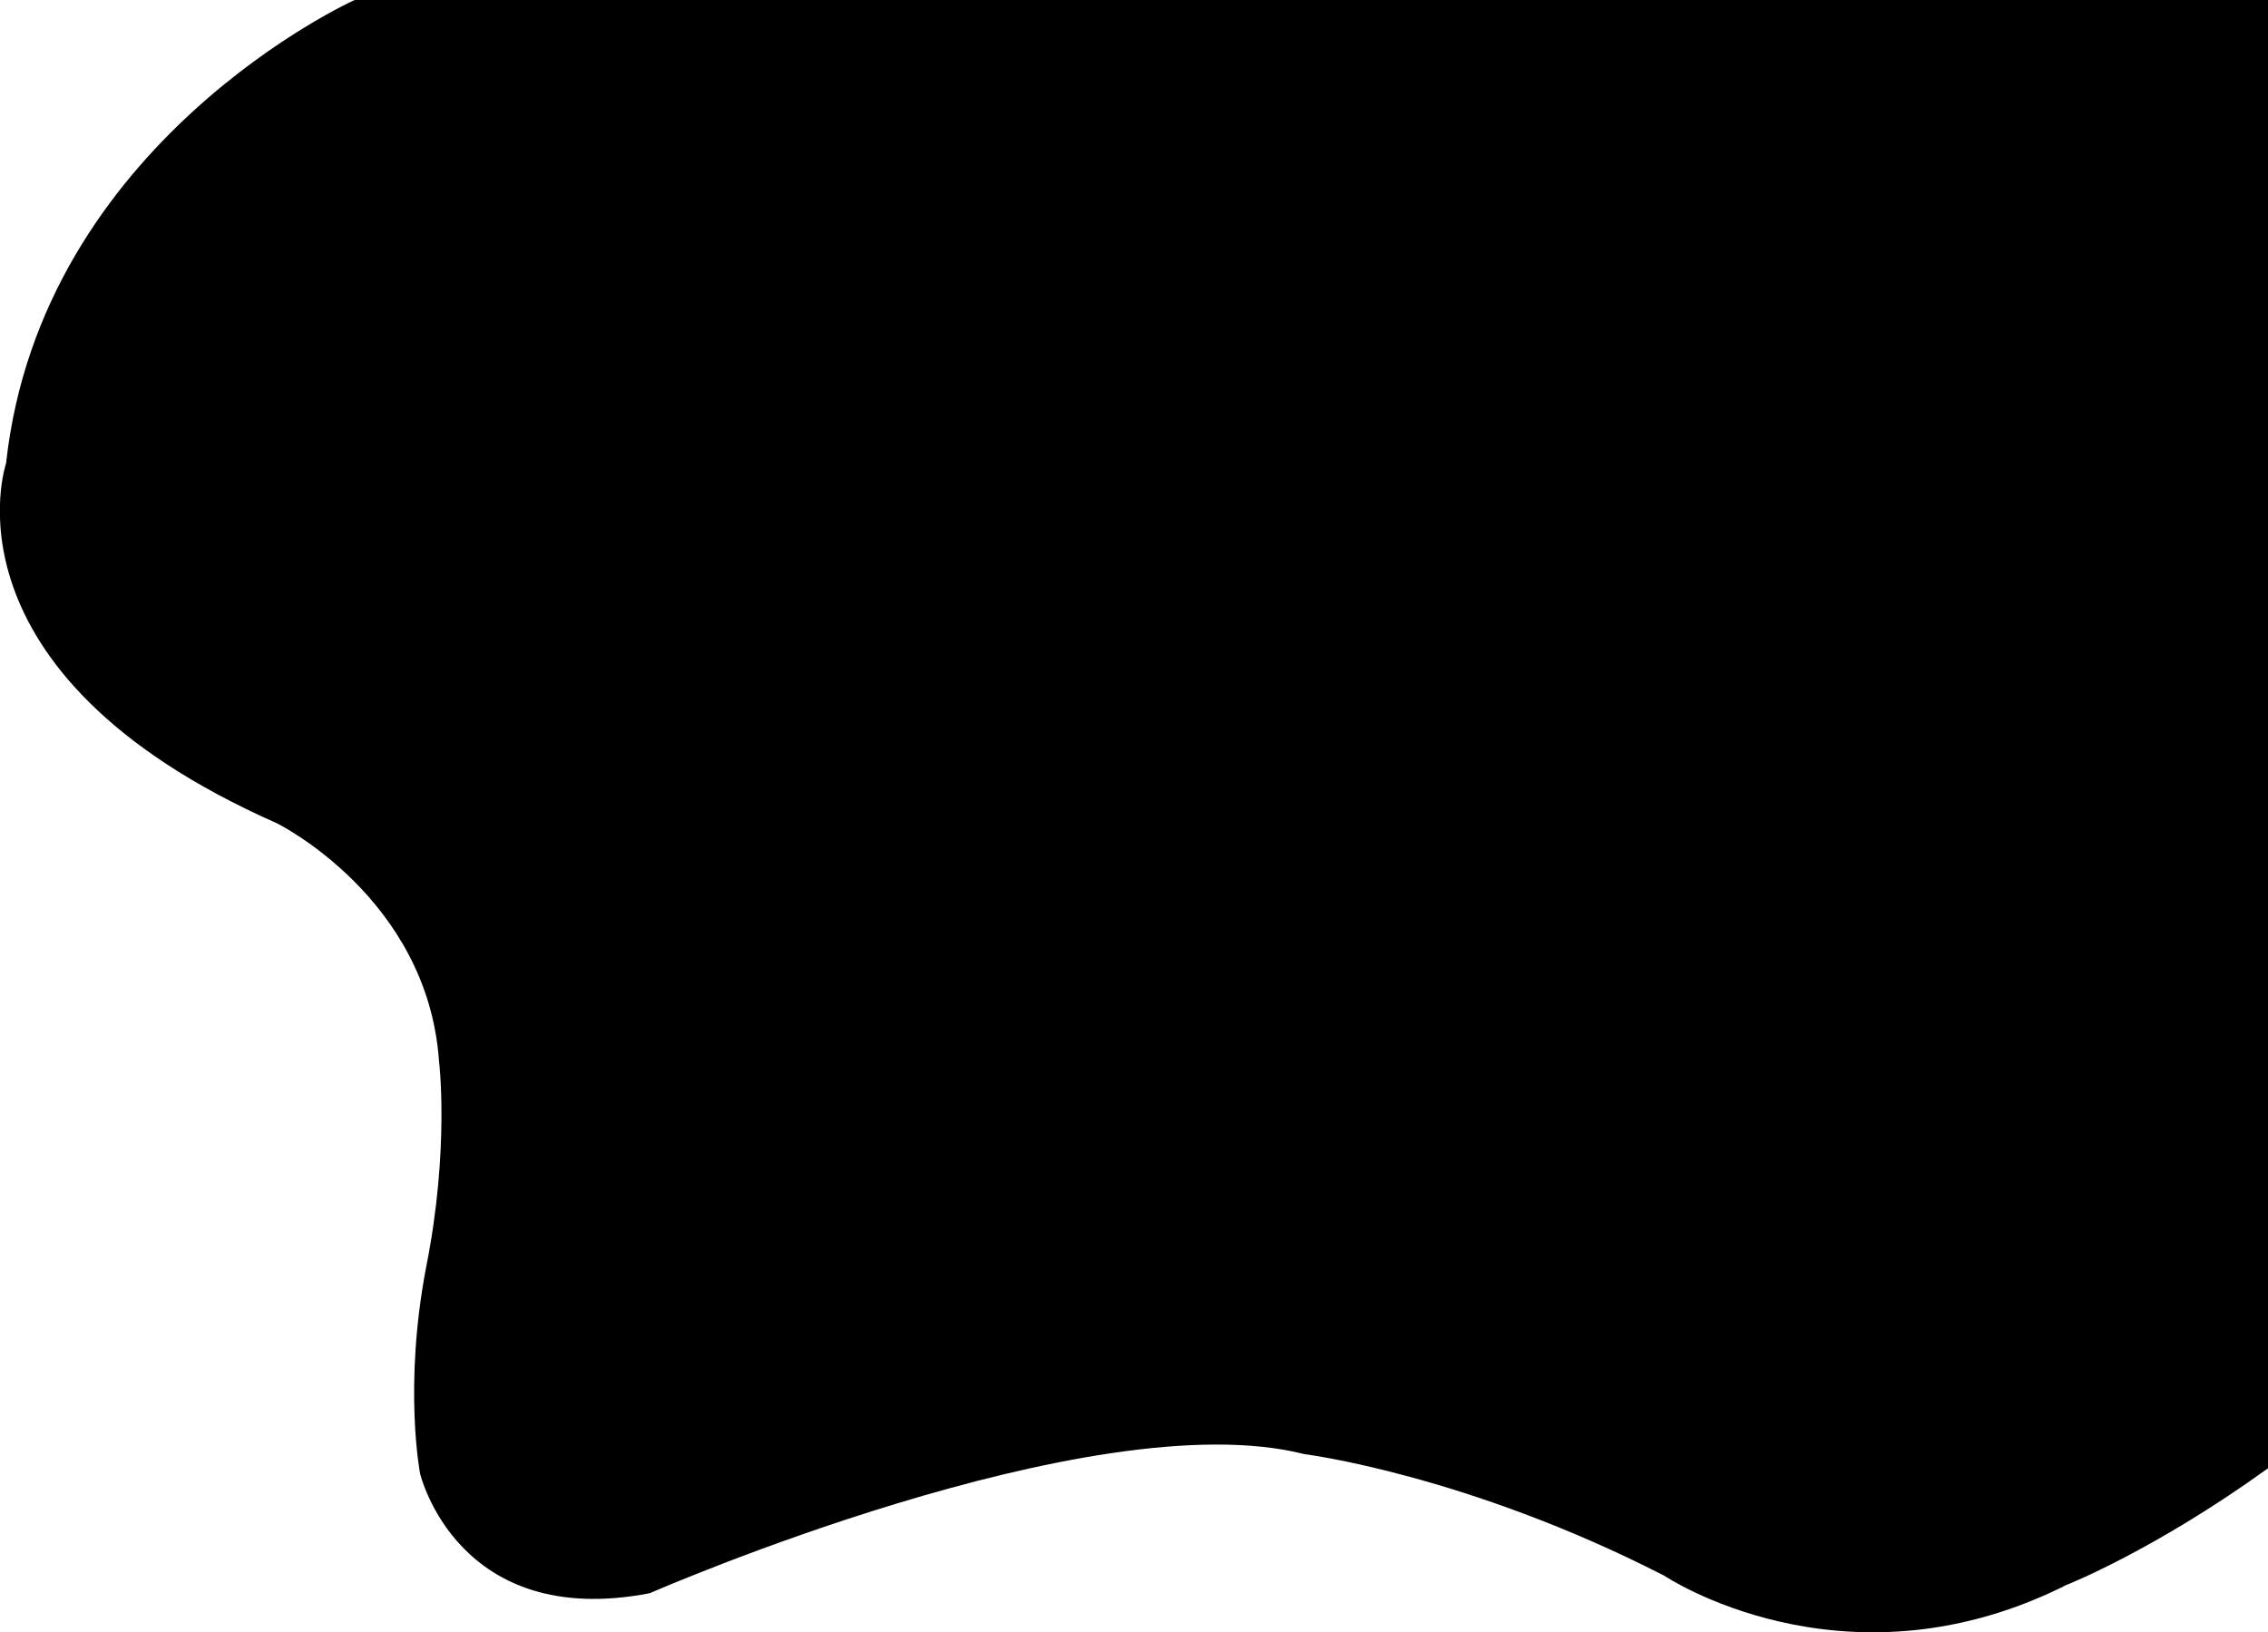 <?xml version="1.0" encoding="utf-8"?>
<!-- Generator: Adobe Illustrator 25.0.1, SVG Export Plug-In . SVG Version: 6.00 Build 0)  -->
<svg version="1.1" id="Layer_1" xmlns="http://www.w3.org/2000/svg" xmlns:xlink="http://www.w3.org/1999/xlink" x="0px" y="0px"
	 viewBox="0 0 335.8 241.7" style="enable-background:new 0 0 335.8 241.7;" xml:space="preserve">
<path d="M52.5,0c0,0-46.4,20.9-51.6,68.6c0,0-10.6,30.9,40.1,53.3c0,0,22.3,11,24,35.2c0,0,1.6,12.9-1.9,30.5
	c-3.4,17.7-0.9,30.6-0.9,30.6s5.5,23.2,34,17.7c0,0,65.4-28.6,96.9-20.6c0,0,24,3,53.3,18c0,0,26.2,17.6,58.7,1.8
	c0.3-0.1,0.5-0.3,0.8-0.4c0,0,13-5.1,29.9-17.3V0H52.5z"/>
</svg>
